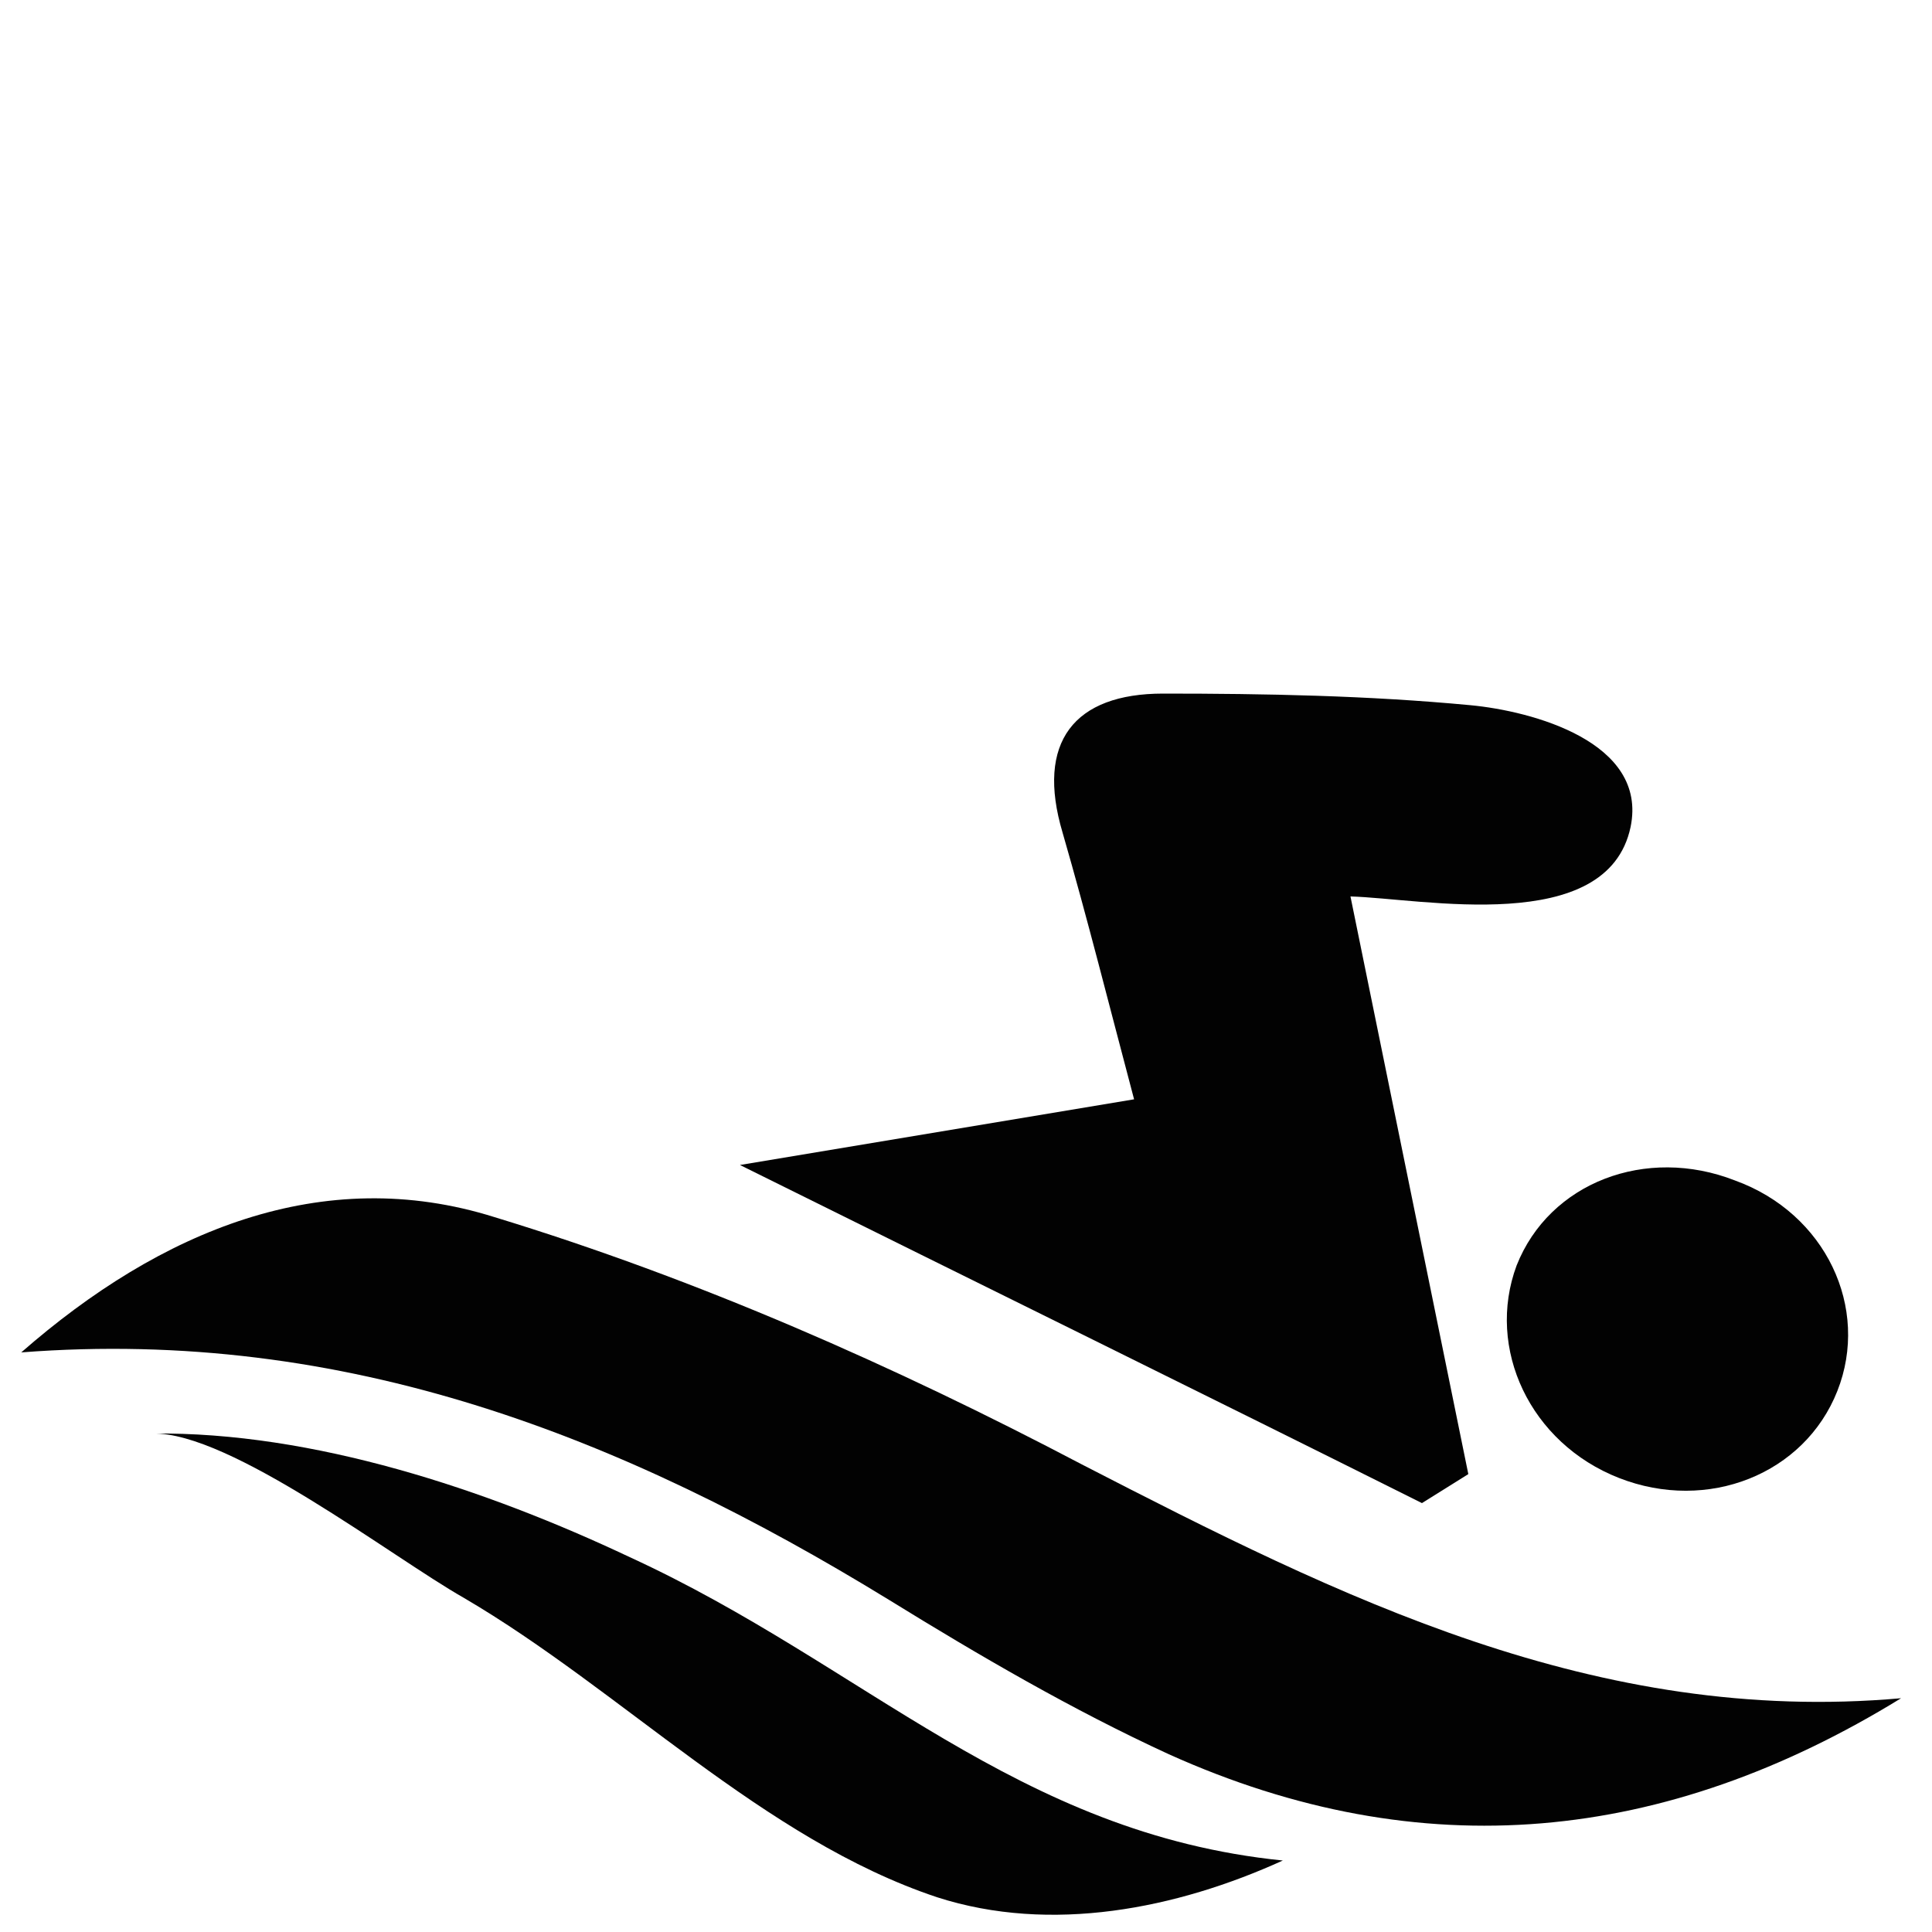 <?xml version="1.0" encoding="utf-8"?>
<!-- Generator: Adobe Illustrator 19.1.0, SVG Export Plug-In . SVG Version: 6.00 Build 0)  -->
<svg version="1.1" id="Layer_1" xmlns="http://www.w3.org/2000/svg" xmlns:xlink="http://www.w3.org/1999/xlink" x="0px" y="0px"
	 viewBox="0 0 100 100" style="enable-background:new 0 0 100 100;" xml:space="preserve">
<style type="text/css">
	.st0{fill-rule:evenodd;clip-rule:evenodd;fill:#020202;}
</style>
<path class="st0" d="M98.4,87.9c-12.2,7.5-24.8,8.8-37.9,2.9c-5-2.3-9.8-5.1-14.5-8C32.3,74.4,17.9,68.7,1.1,70
	c7.2-6.3,15.6-9.8,24.5-7c10.5,3.2,20.7,7.7,30.4,12.8C69.4,82.7,82.6,89.3,98.4,87.9z"/>
<path class="st0" d="M69.9,46.4C72,56.7,74,66.5,76,76.3c-0.8,0.5-1.6,1-2.4,1.5c-11.2-5.6-22.4-11.1-35.3-17.5
	c7.8-1.3,13.8-2.3,20.4-3.4c-1.3-4.9-2.4-9.3-3.7-13.8c-1.4-4.7,0.6-7.2,5.2-7.2c5.3,0,10.6,0.1,15.9,0.6c3.2,0.3,9.2,1.9,8.3,6.3
	C83.2,48.5,73.6,46.5,69.9,46.4z"/>
<path class="st0" d="M7.9,74.2c8.3-0.1,17.3,2.9,24.7,6.4c12.2,5.6,20,14.3,33.8,15.7c-5.5,2.5-12,3.8-17.9,1.9
	C39.5,95.2,32.2,87.5,24,82.7C20.3,80.6,11.9,74.1,7.9,74.2z"/>
<path class="st0" d="M95.1,72c-1.7,4.3-6.7,6.3-11.3,4.5c-4.6-1.8-6.9-6.7-5.3-11c1.7-4.3,6.7-6.2,11.3-4.4
	C94.5,62.8,96.8,67.7,95.1,72z"/>
</svg>

